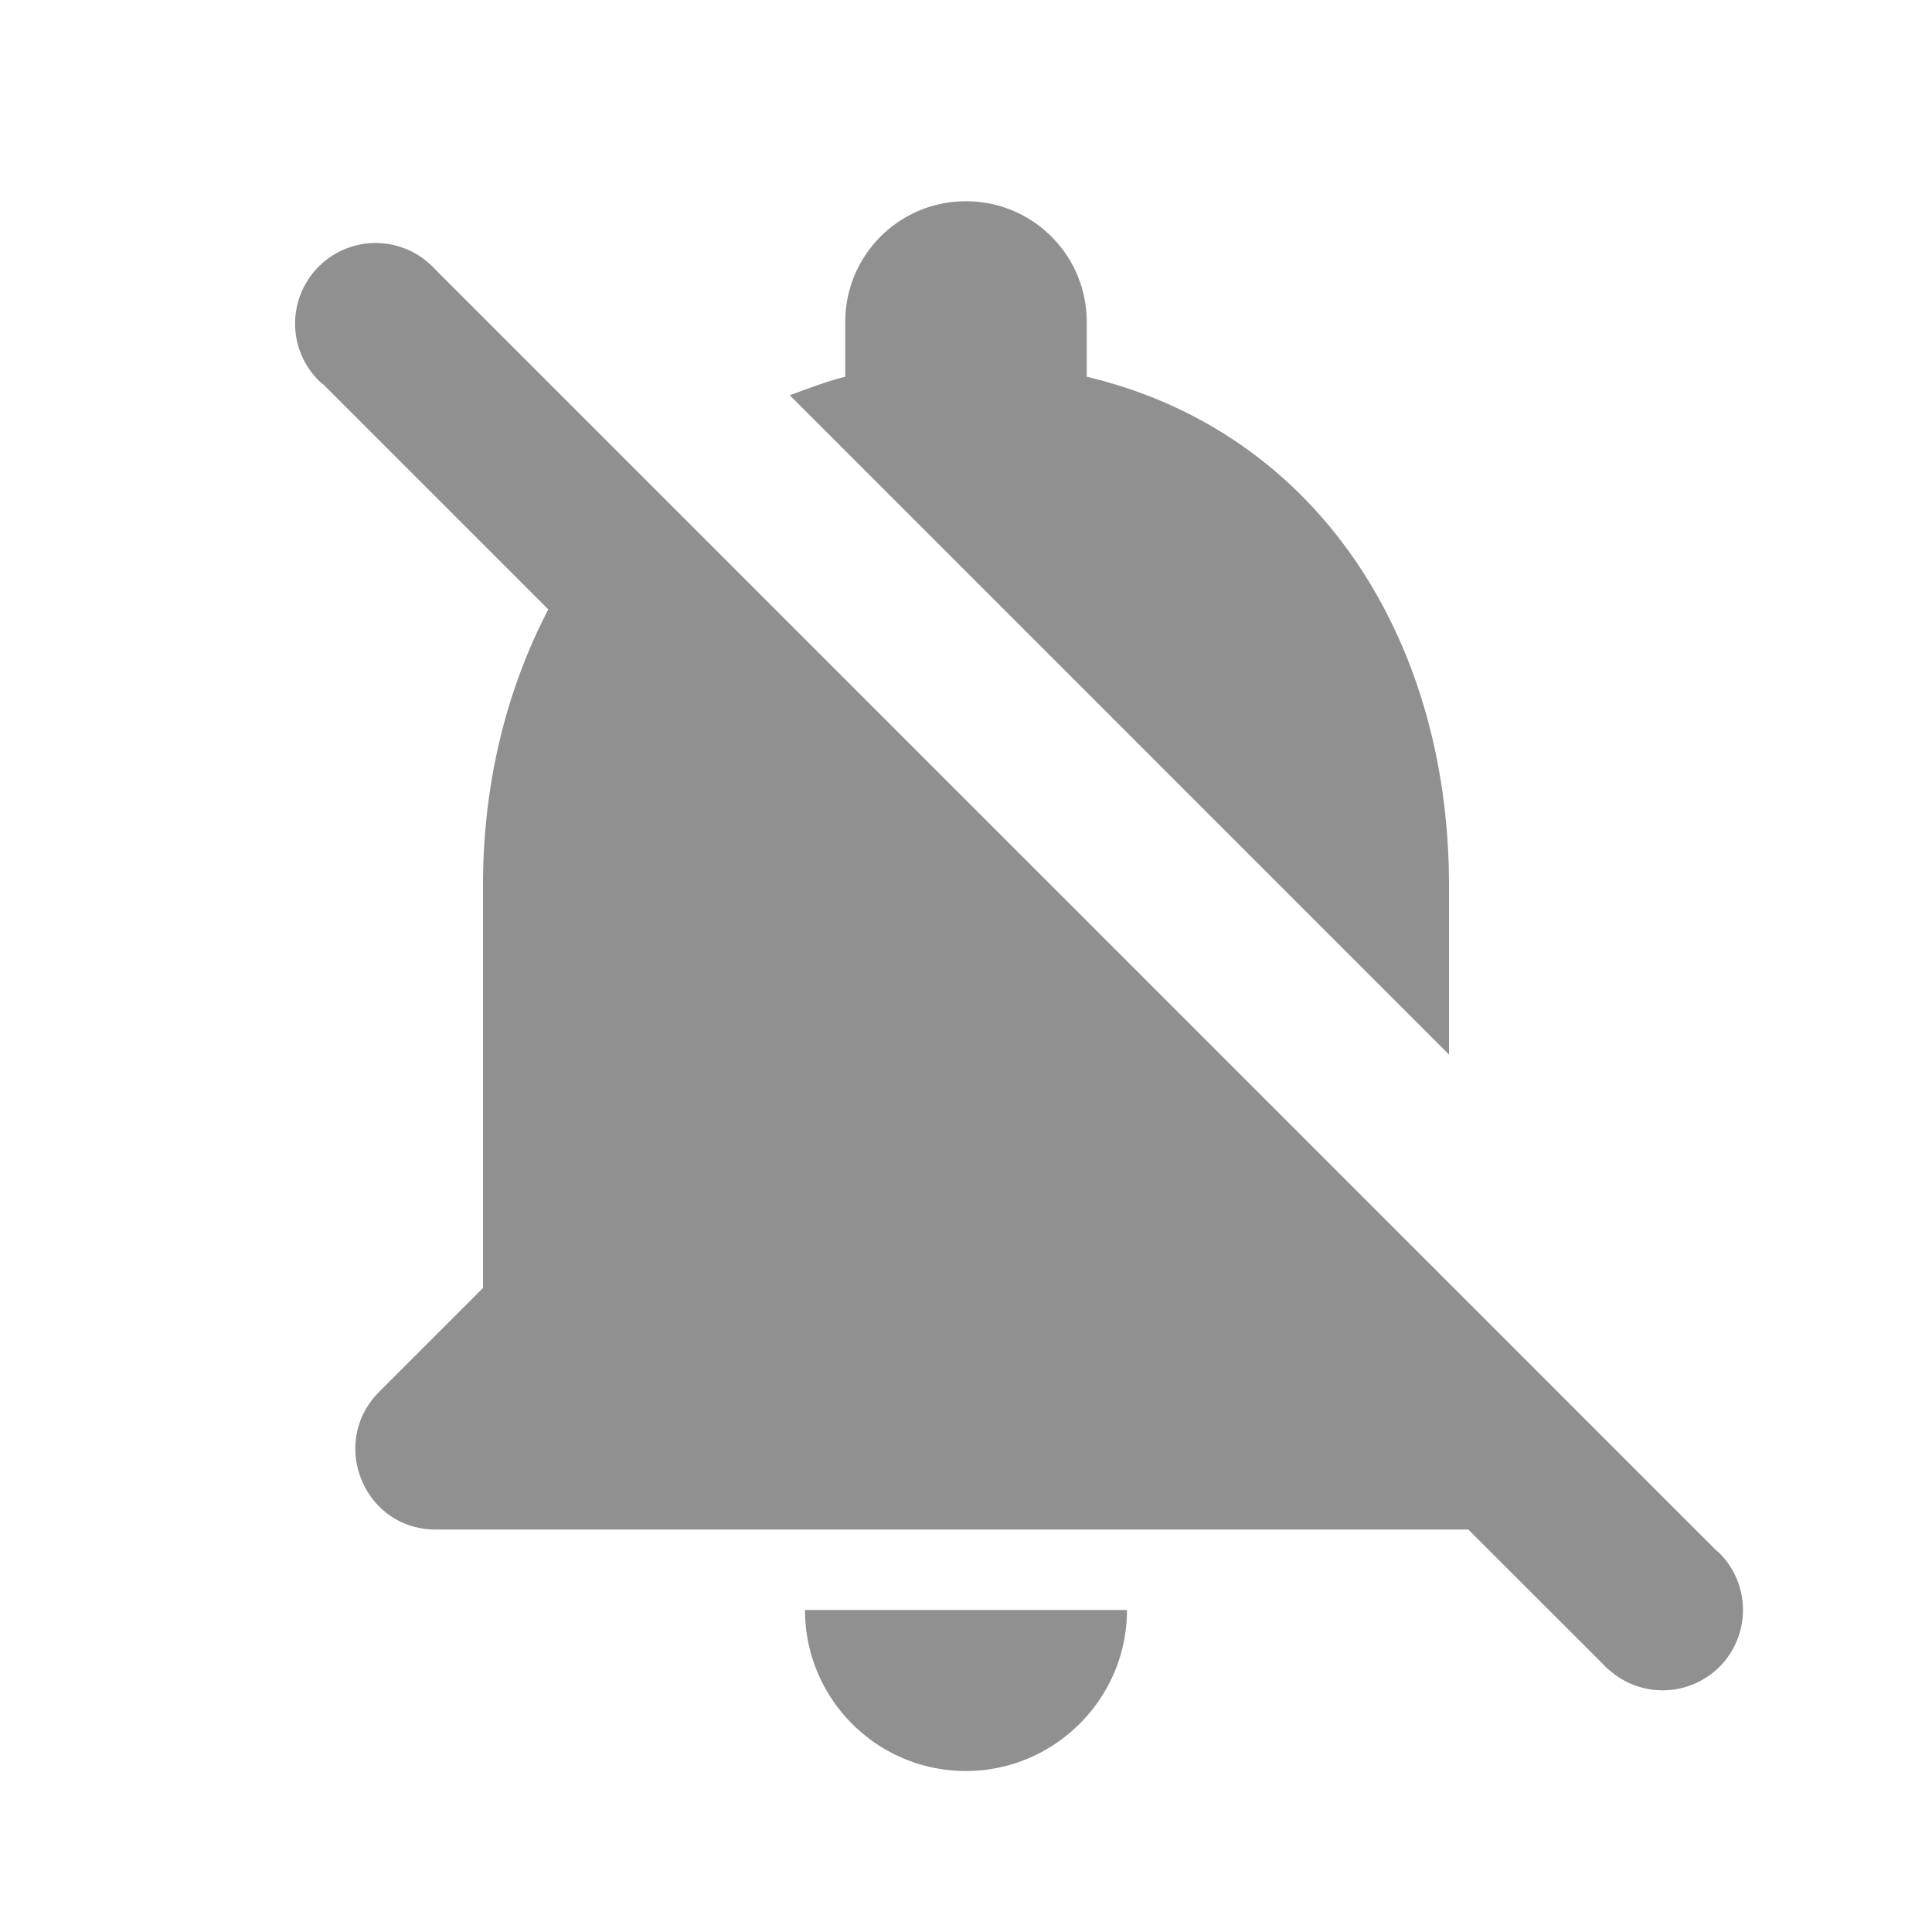 <?xml version="1.0" encoding="UTF-8" standalone="no"?>
<svg
   height="24"
   viewBox="0 0 24 24"
   width="24"
   version="1.1"
   id="svg4"
   sodipodi:docname="notifications-disabled.svg"
   inkscape:version="1.1 (c68e22c387, 2021-05-23)"
   xmlns:inkscape="http://www.inkscape.org/namespaces/inkscape"
   xmlns:sodipodi="http://sodipodi.sourceforge.net/DTD/sodipodi-0.dtd"
   xmlns="http://www.w3.org/2000/svg"
   xmlns:svg="http://www.w3.org/2000/svg">
  <defs
     id="defs8" />
  <sodipodi:namedview
     id="namedview6"
     pagecolor="#ffffff"
     bordercolor="#666666"
     borderopacity="1.0"
     inkscape:pageshadow="2"
     inkscape:pageopacity="0.0"
     inkscape:pagecheckerboard="0"
     showgrid="false"
     inkscape:zoom="14.458611"
     inkscape:cx="-5.8096869"
     inkscape:cy="18.259016"
     inkscape:window-width="1920"
     inkscape:window-height="1016"
     inkscape:window-x="0"
     inkscape:window-y="0"
     inkscape:window-maximized="1"
     inkscape:current-layer="svg4" />
  <path fill="#909090"
     id="path2"
     d="M 12 2.5 C 11.17 2.5 10.5 3.17 10.5 4 L 10.5 4.68 C 10.26 4.74 10.031 4.83 9.811 4.91 L 18 13.1 L 18 11 C 18 7.93 16.36 5.36 13.5 4.68 L 13.5 4 C 13.5 3.17 12.83 2.5 12 2.5 z M 4.596 3.021 A 1 1 0 0 0 3.959 3.312 A 1 1 0 0 0 3.959 4.727 A 1 1 0 0 0 4.02 4.779 L 6.811 7.57 C 6.291 8.57 6 9.73 6 11 L 6 16 L 4.711 17.289 C 4.081 17.919 4.52 19 5.41 19 L 18.24 19 L 19.932 20.691 A 1 1 0 0 0 19.945 20.707 A 1 1 0 0 0 19.961 20.721 L 19.98 20.74 L 19.982 20.738 A 1 1 0 0 0 21.359 20.707 A 1 1 0 0 0 21.359 19.293 A 1 1 0 0 0 21.312 19.252 L 5.41 3.35 A 1 1 0 0 0 5.373 3.312 A 1 1 0 0 0 4.596 3.021 z M 10 20 C 10 21.1 10.89 22 12 22 C 13.1 22 14 21.1 14 20 L 10 20 z " />
</svg>
